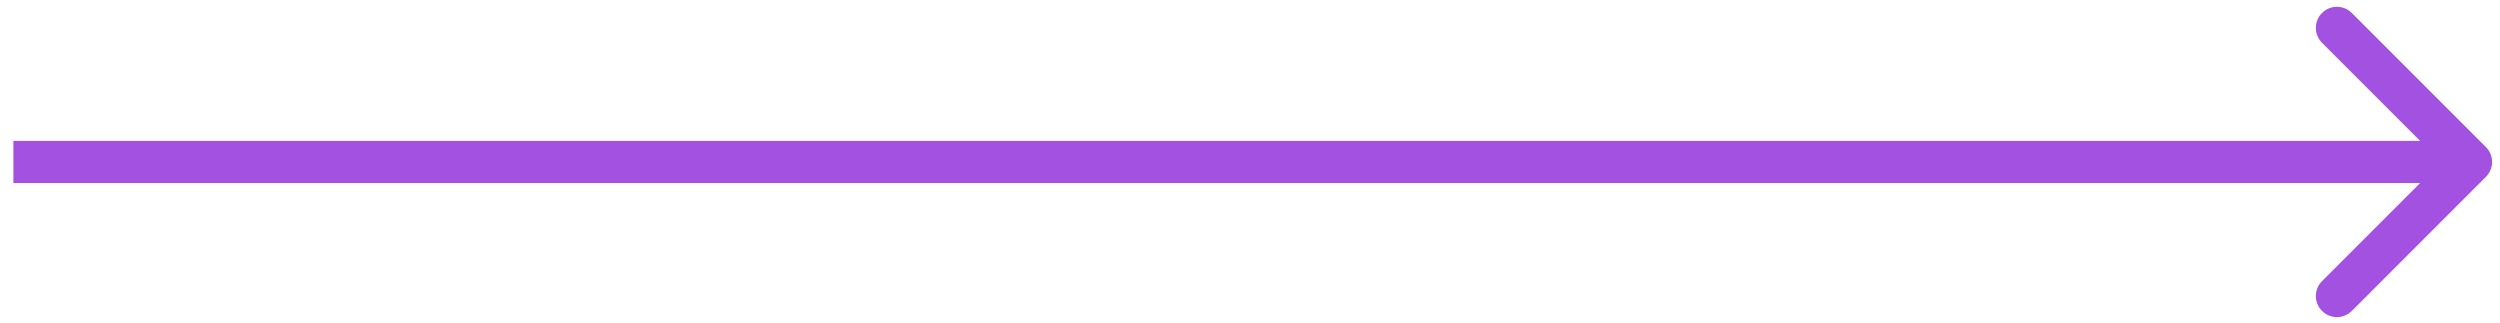 <svg width="178" height="23" viewBox="0 0 178 23" fill="none" xmlns="http://www.w3.org/2000/svg">
<path d="M176.996 12.591C177.582 12.006 177.582 11.056 176.996 10.47L167.45 0.924C166.864 0.338 165.914 0.338 165.329 0.924C164.743 1.51 164.743 2.46 165.329 3.046L173.814 11.531L165.329 20.016C164.743 20.602 164.743 21.552 165.329 22.137C165.914 22.723 166.864 22.723 167.45 22.137L176.996 12.591ZM0.953 13.031L175.935 13.031L175.935 10.031L0.953 10.031L0.953 13.031Z" fill="#A251E1"/>
</svg>
